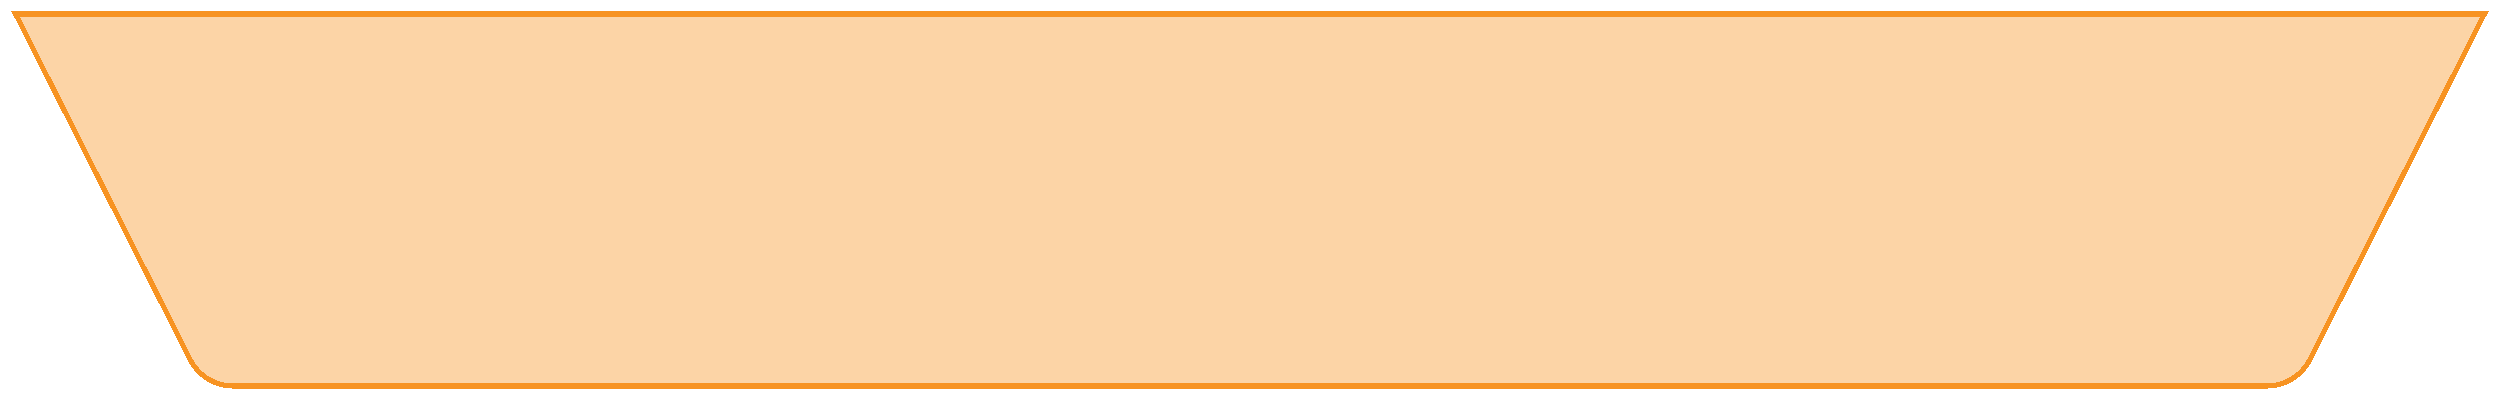 <svg width="984" height="157" viewBox="0 0 984 157" fill="none" xmlns="http://www.w3.org/2000/svg">
<g filter="url(#filter0_d_40_99)">
<path d="M73.952 137.95C77.355 144.685 84.257 148.931 91.802 148.931H892.198C899.743 148.931 906.646 144.685 910.048 137.95L979.5 0.499H4.5L73.952 137.95Z" fill="#F79322" fill-opacity="0.4" shape-rendering="crispEdges"/>
<path d="M74.844 137.499C78.077 143.897 84.635 147.931 91.802 147.931H892.198C899.365 147.931 905.923 143.897 909.156 137.499L977.874 1.499H6.126L74.844 137.499Z" stroke="#F79322" stroke-width="2" shape-rendering="crispEdges"/>
</g>
<defs>
<filter id="filter0_d_40_99" x="0.5" y="0.499" width="983" height="156.431" filterUnits="userSpaceOnUse" color-interpolation-filters="sRGB">
<feFlood flood-opacity="0" result="BackgroundImageFix"/>
<feColorMatrix in="SourceAlpha" type="matrix" values="0 0 0 0 0 0 0 0 0 0 0 0 0 0 0 0 0 0 127 0" result="hardAlpha"/>
<feOffset dy="4"/>
<feGaussianBlur stdDeviation="2"/>
<feComposite in2="hardAlpha" operator="out"/>
<feColorMatrix type="matrix" values="0 0 0 0 0 0 0 0 0 0 0 0 0 0 0 0 0 0 0.25 0"/>
<feBlend mode="normal" in2="BackgroundImageFix" result="effect1_dropShadow_40_99"/>
<feBlend mode="normal" in="SourceGraphic" in2="effect1_dropShadow_40_99" result="shape"/>
</filter>
</defs>
</svg>
